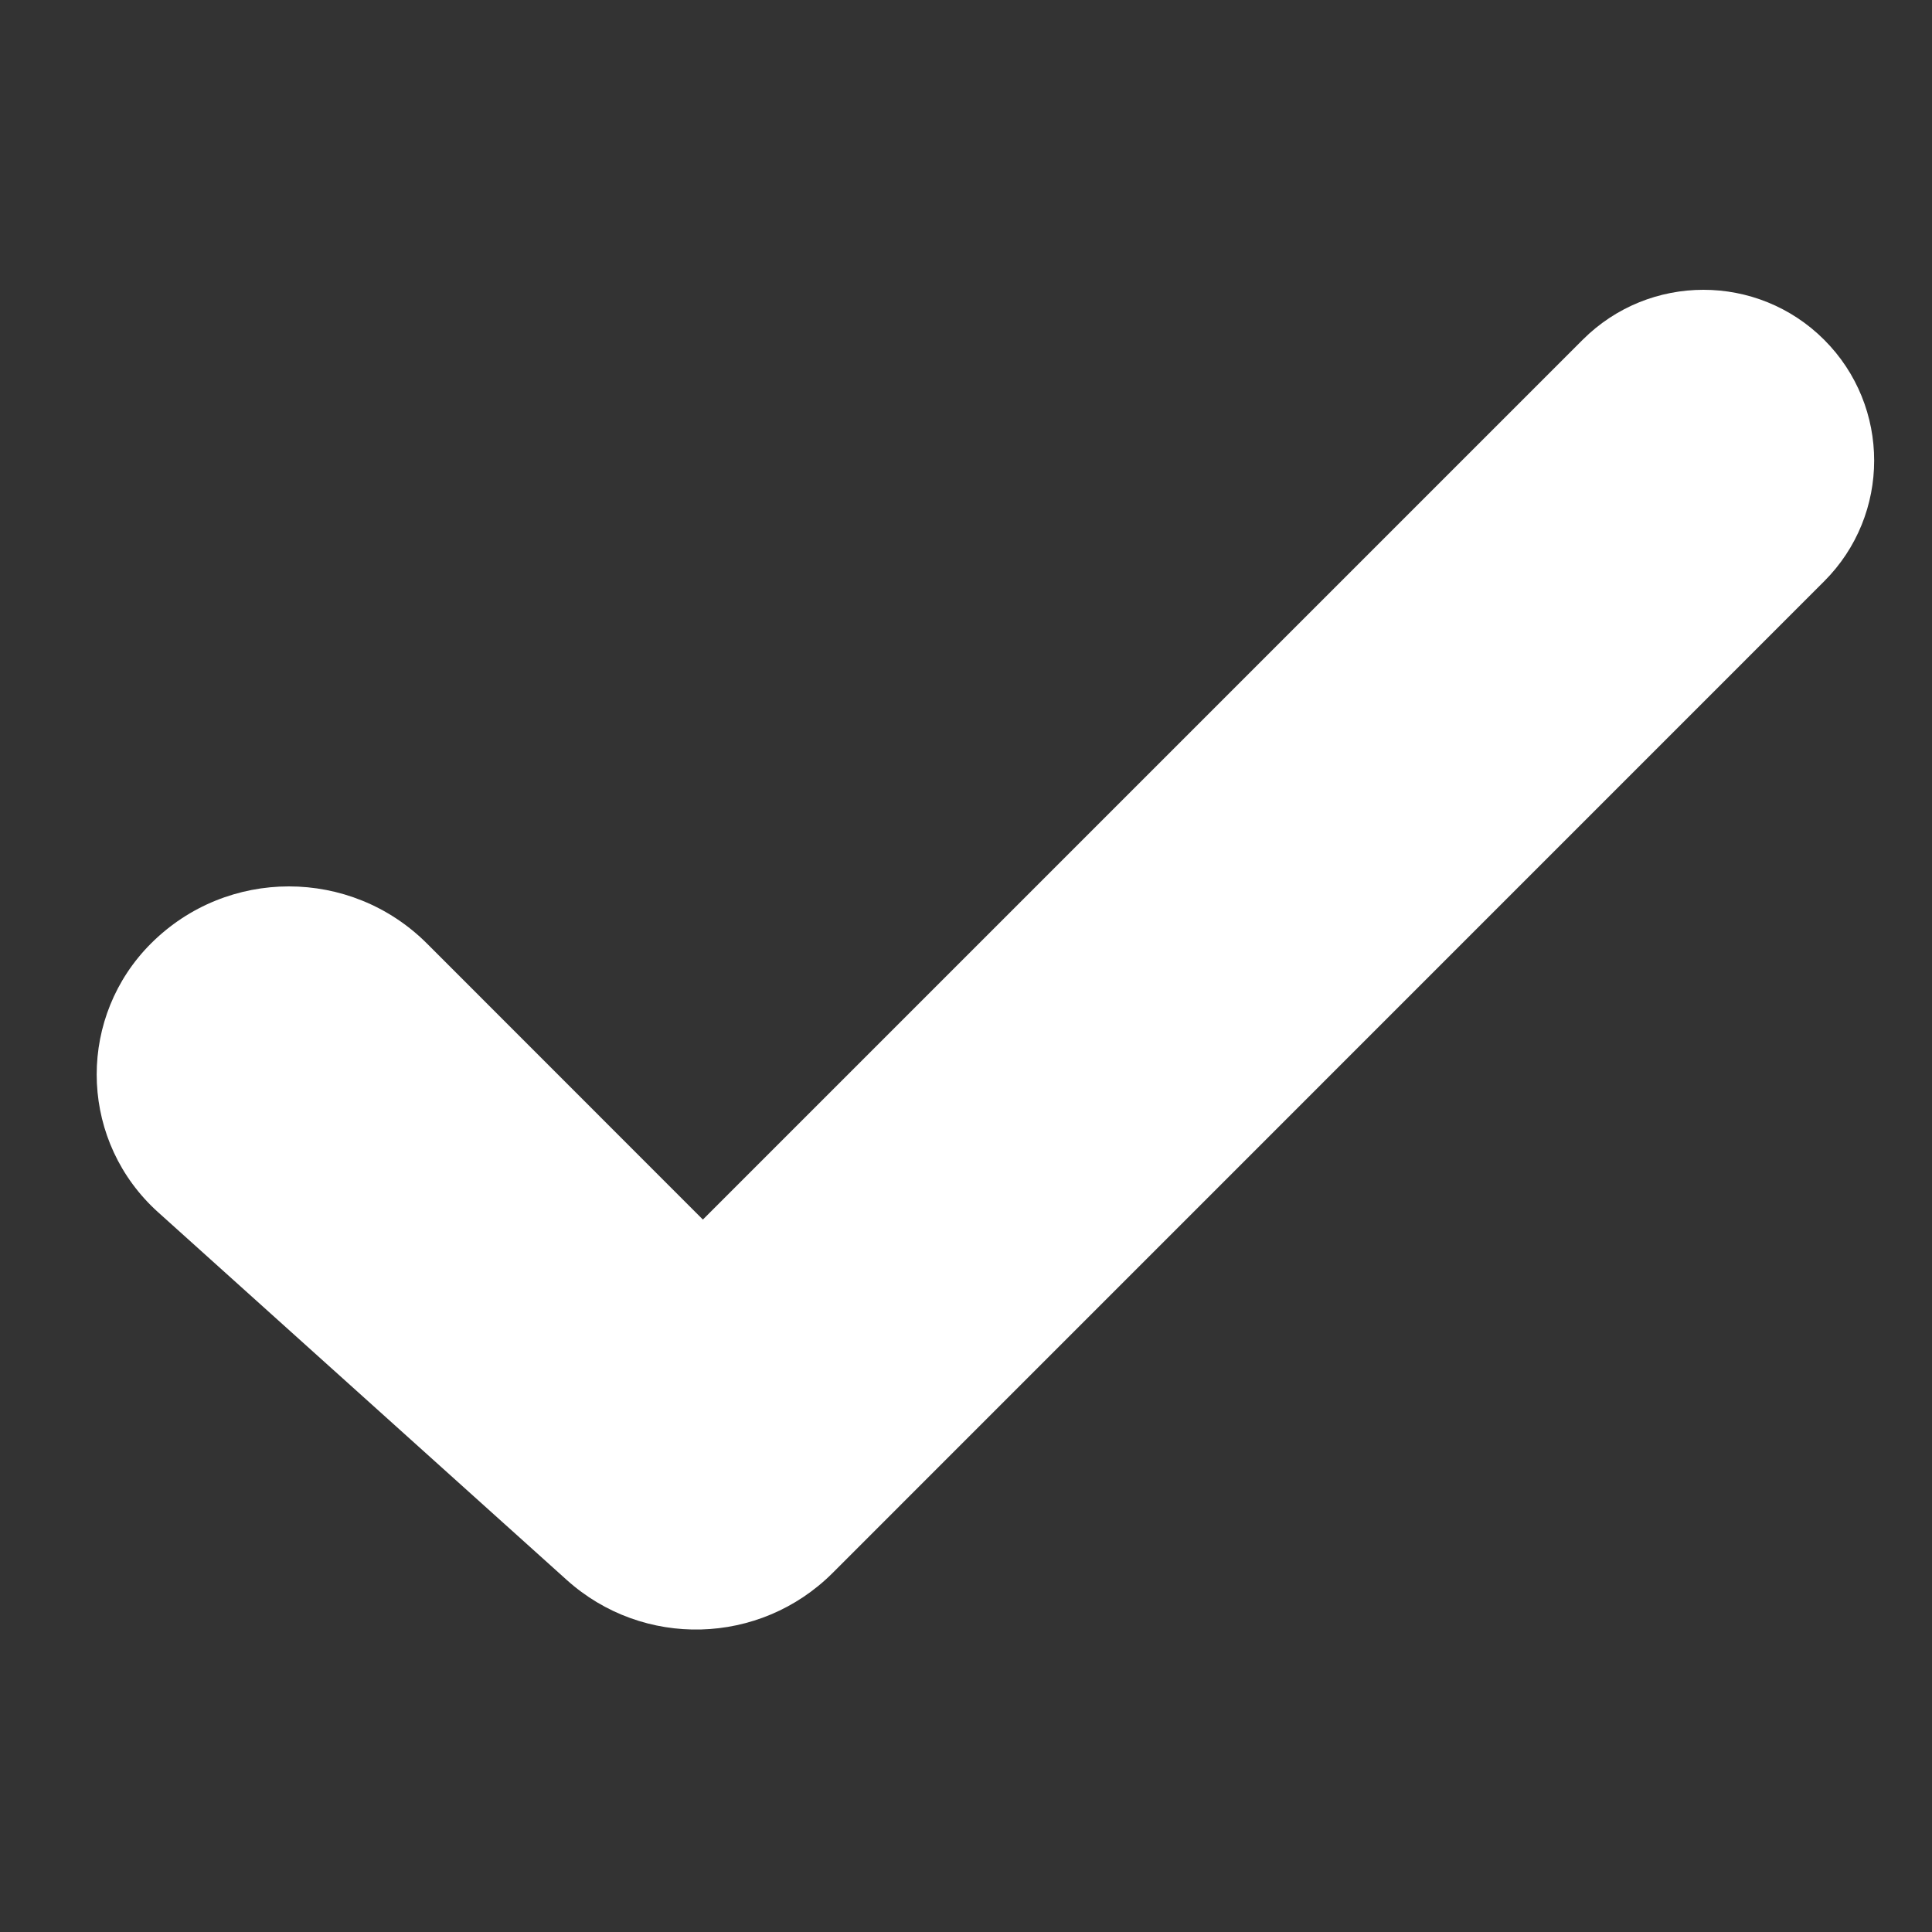 <svg width="16" height="16" viewBox="0 0 16 16" fill="none" xmlns="http://www.w3.org/2000/svg">
<rect x="0" y="0" width="16" height="16" fill="#333333" stroke="none"/>
<g id="Check">
<path id="Check_2" fill-rule="evenodd" clip-rule="evenodd" d="M1.308 10.038L4.693 13.084C5.326 13.654 6.293 13.628 6.895 13.027L15.107 4.814C15.659 4.262 15.659 3.366 15.107 2.814C14.555 2.262 13.659 2.262 13.107 2.814L5.821 10.1L3.536 7.814C2.904 7.183 1.881 7.183 1.25 7.814C0.651 8.413 0.651 9.384 1.25 9.983C1.269 10.002 1.288 10.02 1.308 10.038Z" fill="white"/>
</g>
</svg>
